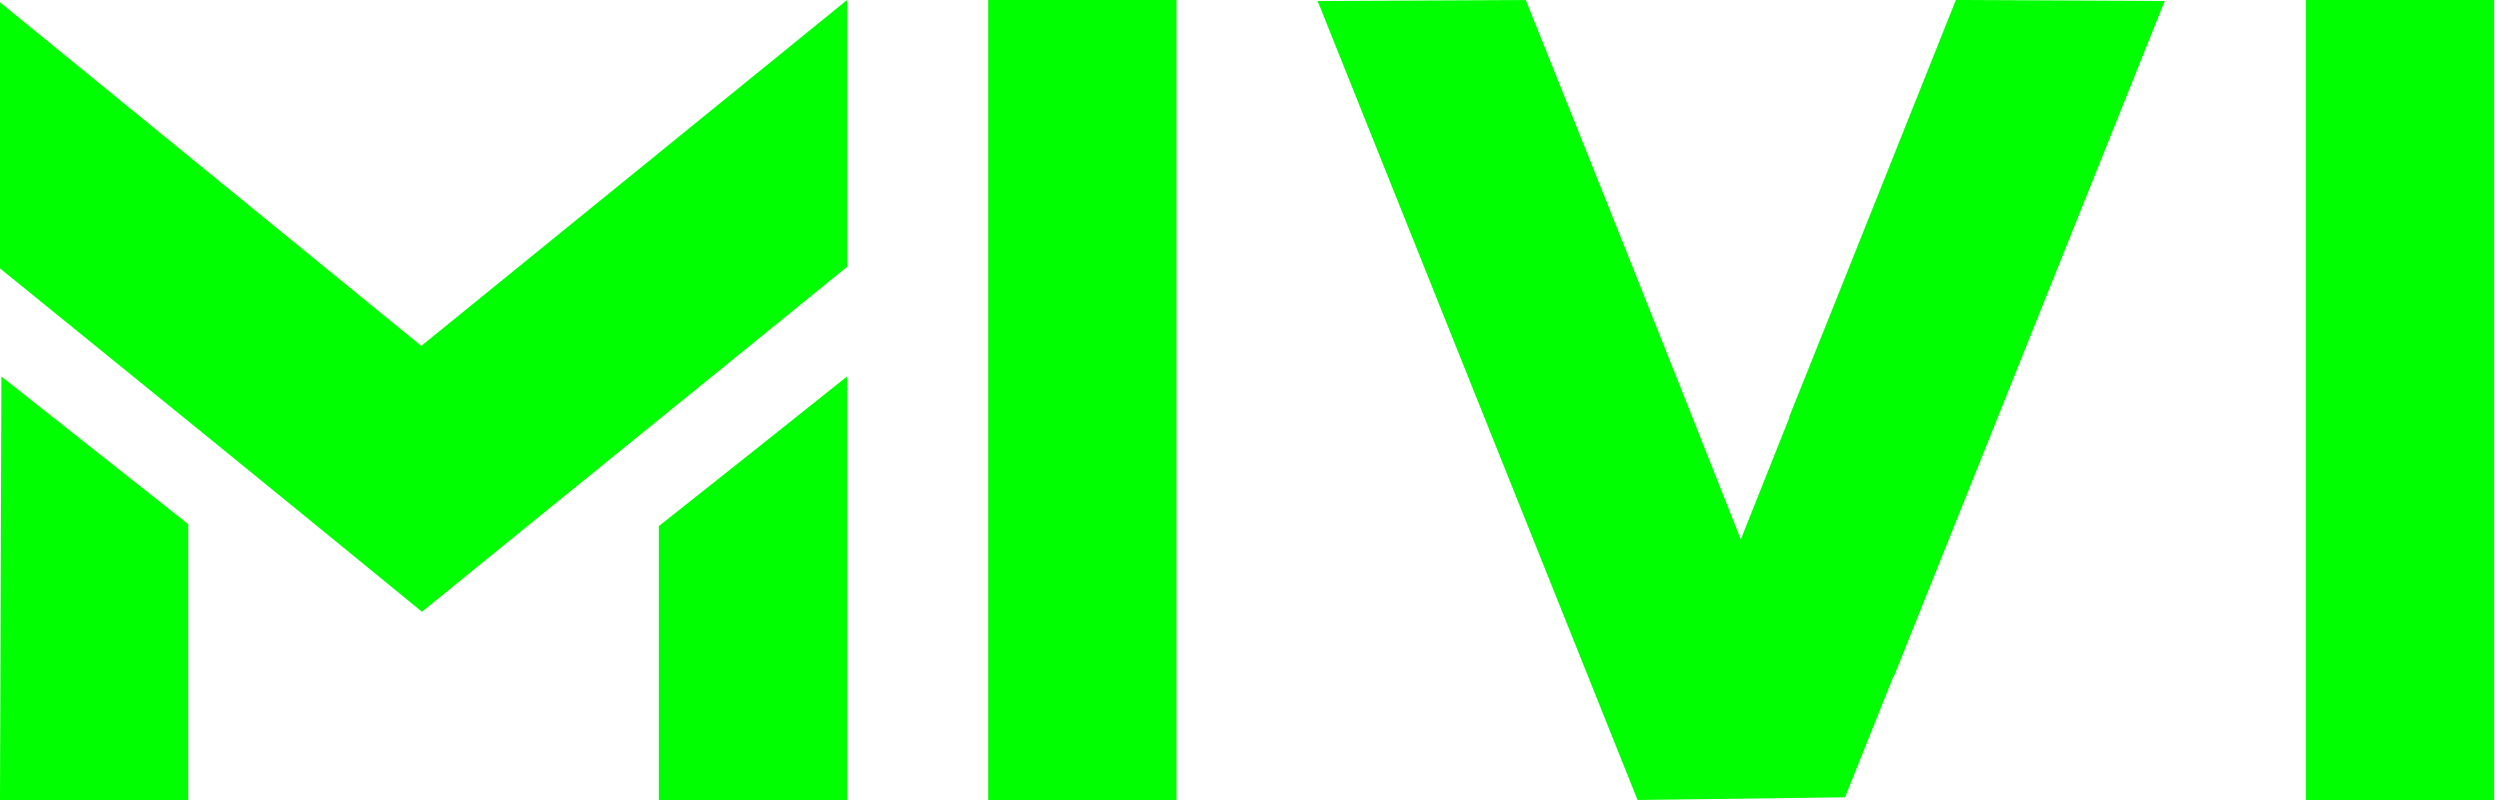 <svg width="75" height="24" viewBox="0 0 75 24" fill="none" xmlns="http://www.w3.org/2000/svg">
<path fill-rule="evenodd" clip-rule="evenodd" d="M0.042 11.294L5.647 15.724V24H0L0.042 11.294ZM55.351 23.919L56.8 20.299L56.808 20.314L64.941 0.03H64.928L58.69 0H58.676C57.49 2.975 56.302 5.945 55.116 8.913L53.674 12.51L53.681 12.525L52.224 16.183C50.086 10.778 47.941 5.397 45.773 0L39.529 0.03L49.127 24L55.351 23.919ZM29.647 24H35.294V0H29.647V24ZM69.177 24H74.824V0H69.177V24ZM12.639 10.377L25.412 0V8.005C21.14 11.479 16.933 14.877 12.659 18.353C8.452 14.908 4.229 11.479 0 8.052V0.068L12.639 10.377ZM25.412 11.294V24H19.765V15.783C21.652 14.292 23.532 12.793 25.412 11.294Z" fill="#00FF00"/>
</svg>
